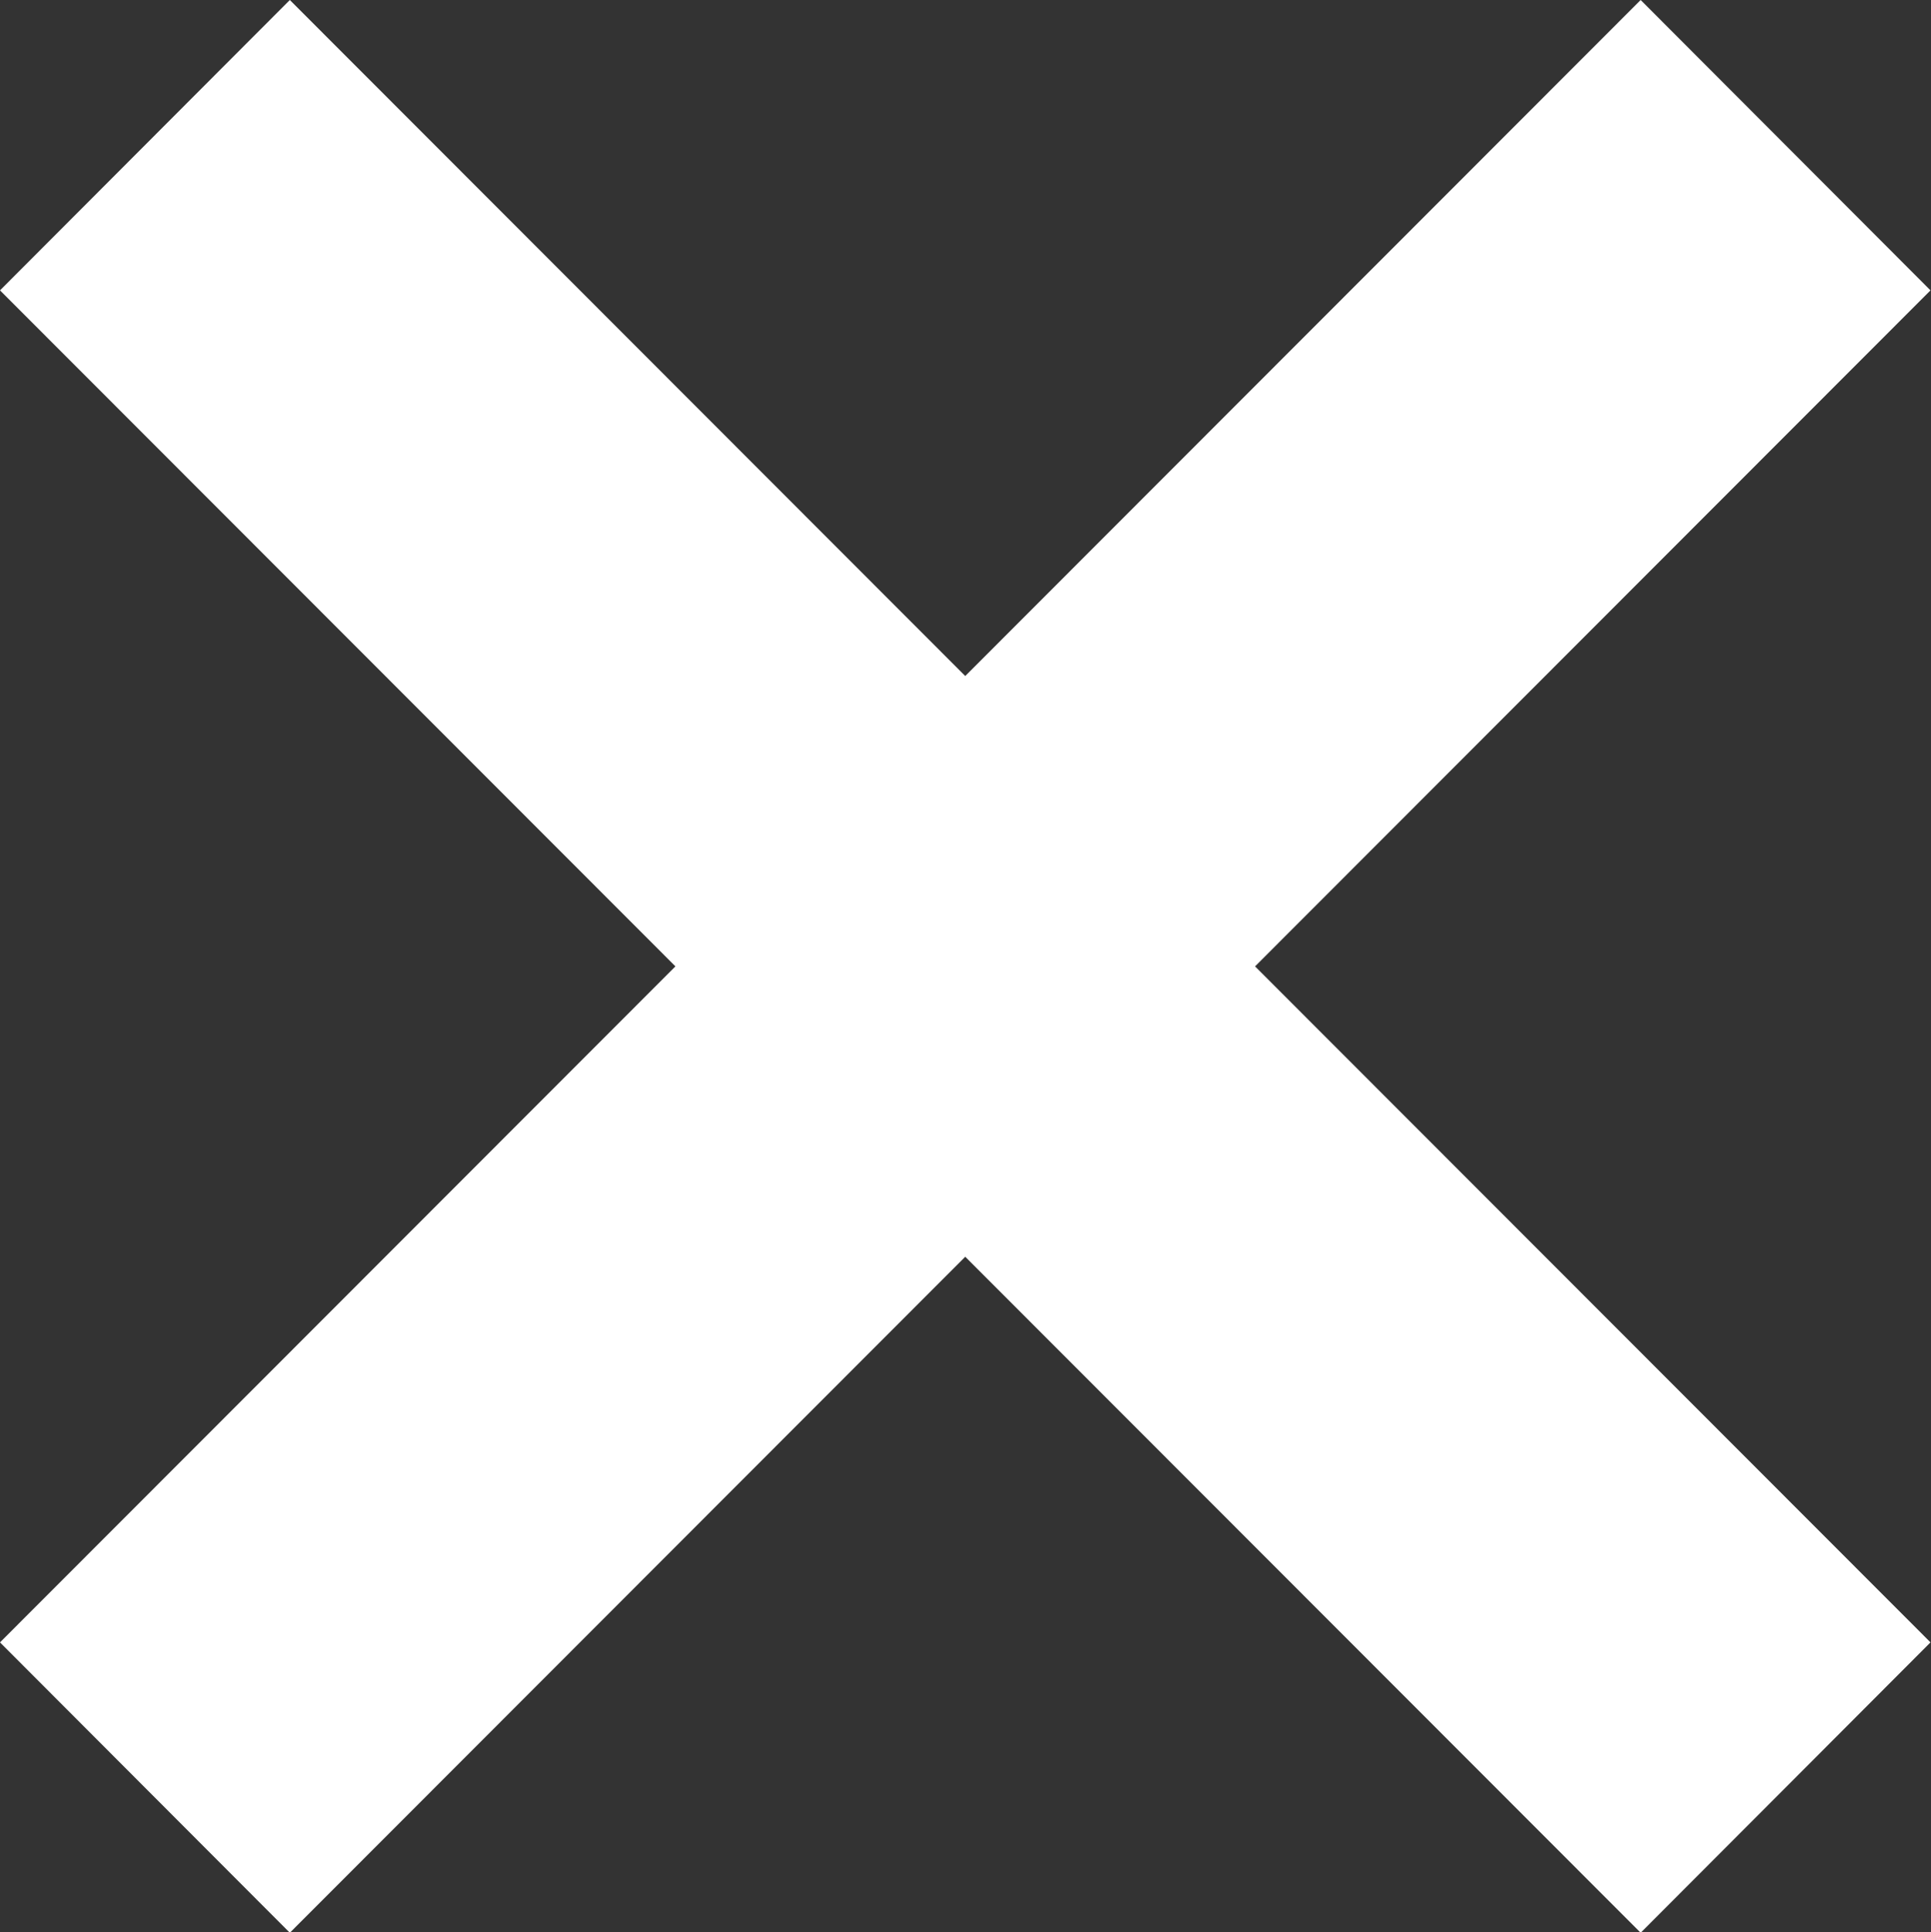 <?xml version="1.0" encoding="UTF-8" standalone="no"?>
<!-- Created with Inkscape (http://www.inkscape.org/) -->

<svg
   width="3.791mm"
   height="3.793mm"
   viewBox="0 0 3.791 3.793"
   version="1.1"
   id="svg1"
   xml:space="preserve"
   xmlns="http://www.w3.org/2000/svg"
   xmlns:svg="http://www.w3.org/2000/svg"><rect x="0" y="0" width="3.791" height="3.793" fill="#333333" stroke="none"/><defs
     id="defs1" /><g
     id="layer1"
     transform="translate(-90.287,-31.556)"><path
       style="color:#000000;font-style:normal;font-variant:normal;font-weight:normal;font-stretch:normal;font-size:medium;line-height:normal;font-family:sans-serif;font-variant-ligatures:normal;font-variant-position:normal;font-variant-caps:normal;font-variant-numeric:normal;font-variant-alternates:normal;font-feature-settings:normal;text-indent:0;text-align:start;text-decoration:none;text-decoration-line:none;text-decoration-style:solid;text-decoration-color:#000000;letter-spacing:normal;word-spacing:normal;text-transform:none;writing-mode:lr-tb;direction:ltr;text-orientation:mixed;dominant-baseline:auto;baseline-shift:baseline;text-anchor:start;white-space:normal;shape-padding:0;clip-rule:nonzero;display:inline;overflow:visible;visibility:visible;isolation:auto;mix-blend-mode:normal;color-interpolation:sRGB;color-interpolation-filters:linearRGB;solid-color:#000000;solid-opacity:1;vector-effect:none;fill:#ffffff;fill-opacity:1;fill-rule:nonzero;stroke:none;stroke-width:0.806;stroke-linecap:round;stroke-linejoin:round;stroke-miterlimit:4;stroke-dasharray:none;stroke-dashoffset:0;stroke-opacity:1;color-rendering:auto;image-rendering:auto;shape-rendering:auto;text-rendering:auto;enable-background:accumulate"
       d="m 90.287,32.126 1.326,1.327 -1.326,1.327 c 0.569,0.57 0,0 0.569,0.57 l 1.326,-1.327 1.326,1.327 c 0.569,-0.57 0,0 0.569,-0.57 l -1.326,-1.327 1.326,-1.327 -0.569,-0.57 -1.326,1.327 -1.326,-1.327 z"
       id="Close-white" /></g></svg>
